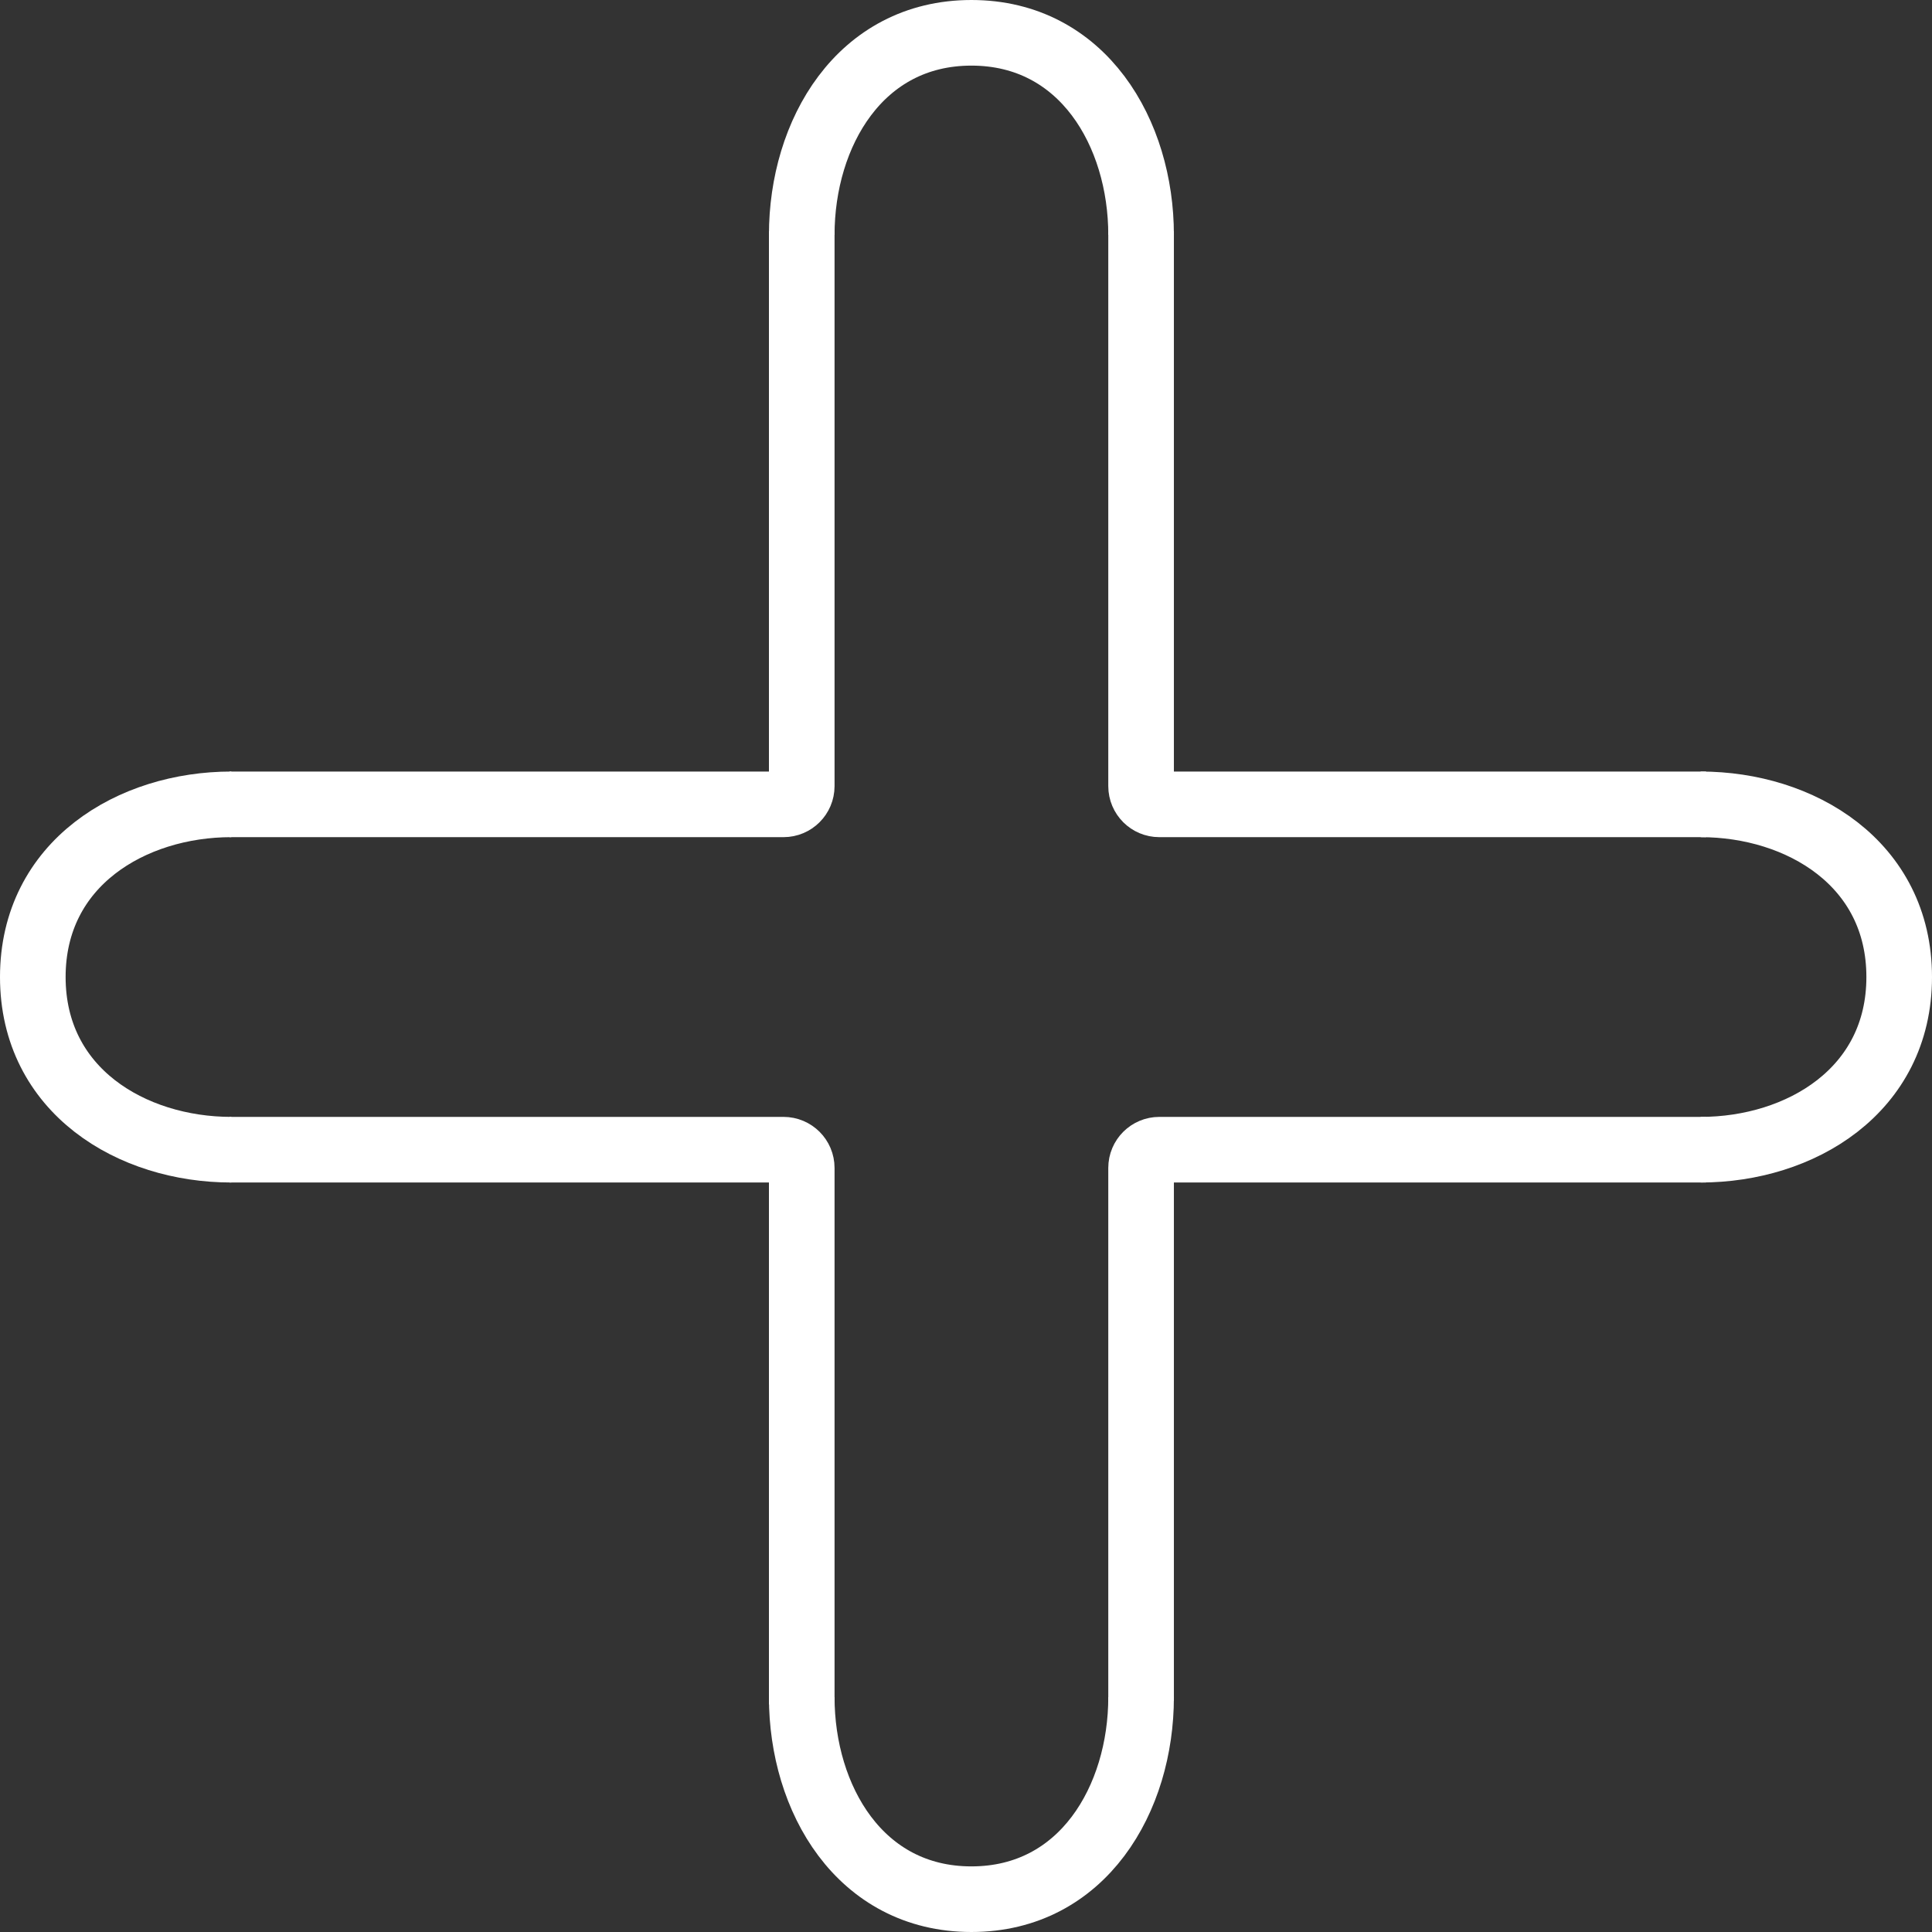 <svg width="530" height="530" viewBox="0 0 530 530" fill="none" xmlns="http://www.w3.org/2000/svg">
<rect x="0" y="0" width="530" height="530" fill="#333333" stroke="none"/>
<path d="M219.94 63.425V215.654C219.94 218.415 217.701 220.654 214.94 220.654H62.973M313.031 63.425V215.654C313.031 218.415 315.27 220.654 318.031 220.654H468.017M468.017 315.394H318.031C315.27 315.394 313.031 317.632 313.031 320.394V466.575M219.94 467.583V320.394C219.94 317.632 217.701 315.394 214.94 315.394H62.973" stroke="white" stroke-width="18"/>
<path d="M313.031 64.433C313.031 36.601 297.114 9 266.486 9C235.857 9 219.94 36.601 219.94 64.433" stroke="white" stroke-width="18"/>
<path d="M219.94 465.567C219.94 493.399 235.857 521 266.486 521C297.114 521 313.031 493.399 313.031 465.567" stroke="white" stroke-width="18"/>
<path d="M466.532 315.394C493.879 315.394 521 299.195 521 268.024C521 236.852 493.879 220.654 466.532 220.654" stroke="white" stroke-width="18"/>
<path d="M63.468 220.654C36.121 220.654 9 236.852 9 268.024C9 299.195 36.121 315.394 63.468 315.394" stroke="white" stroke-width="18"/>
</svg>
